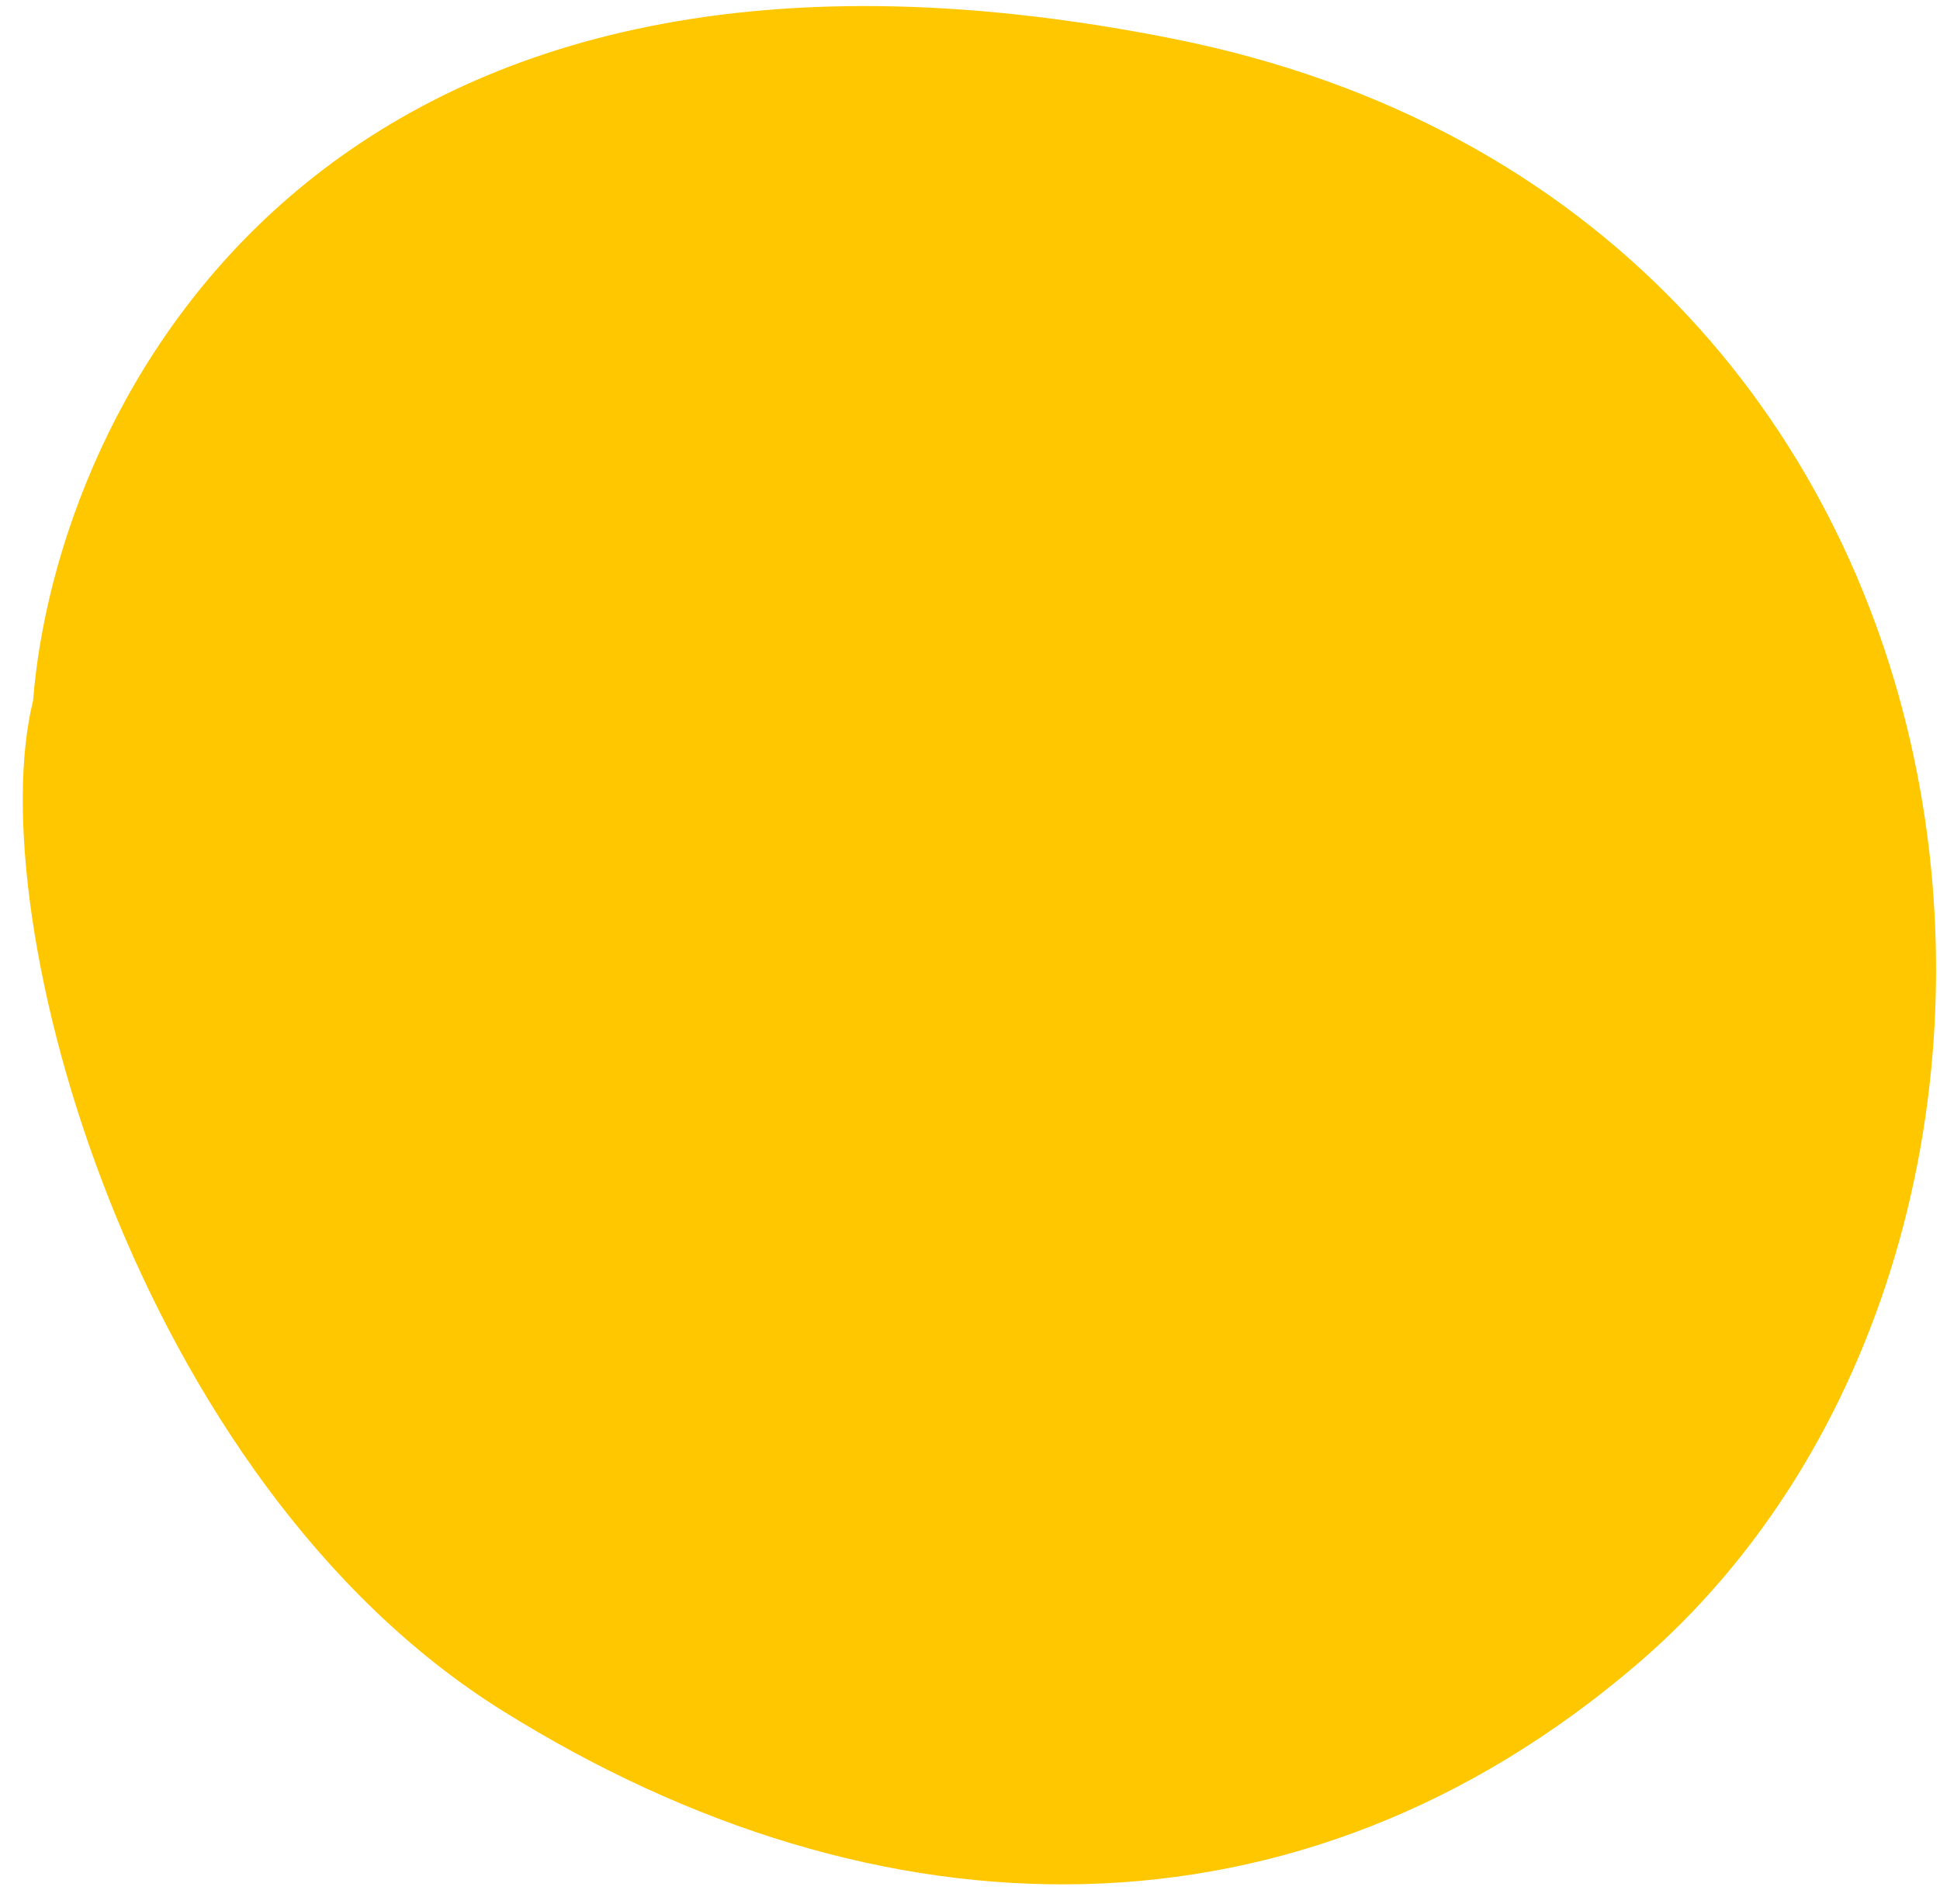 <svg width="54" height="53" viewBox="0 0 54 53" fill="none" xmlns="http://www.w3.org/2000/svg">
    <path d="M13.987 47.626C3.746 41.232 -0.571 25.533 0.921 19.505C1.56 11.379 8.802 -3.683 32.661 1.08C56.52 5.842 59.443 34.461 45.559 46.338C36.174 54.366 24.49 54.185 13.987 47.626Z" fill="#FFC700" />
</svg>